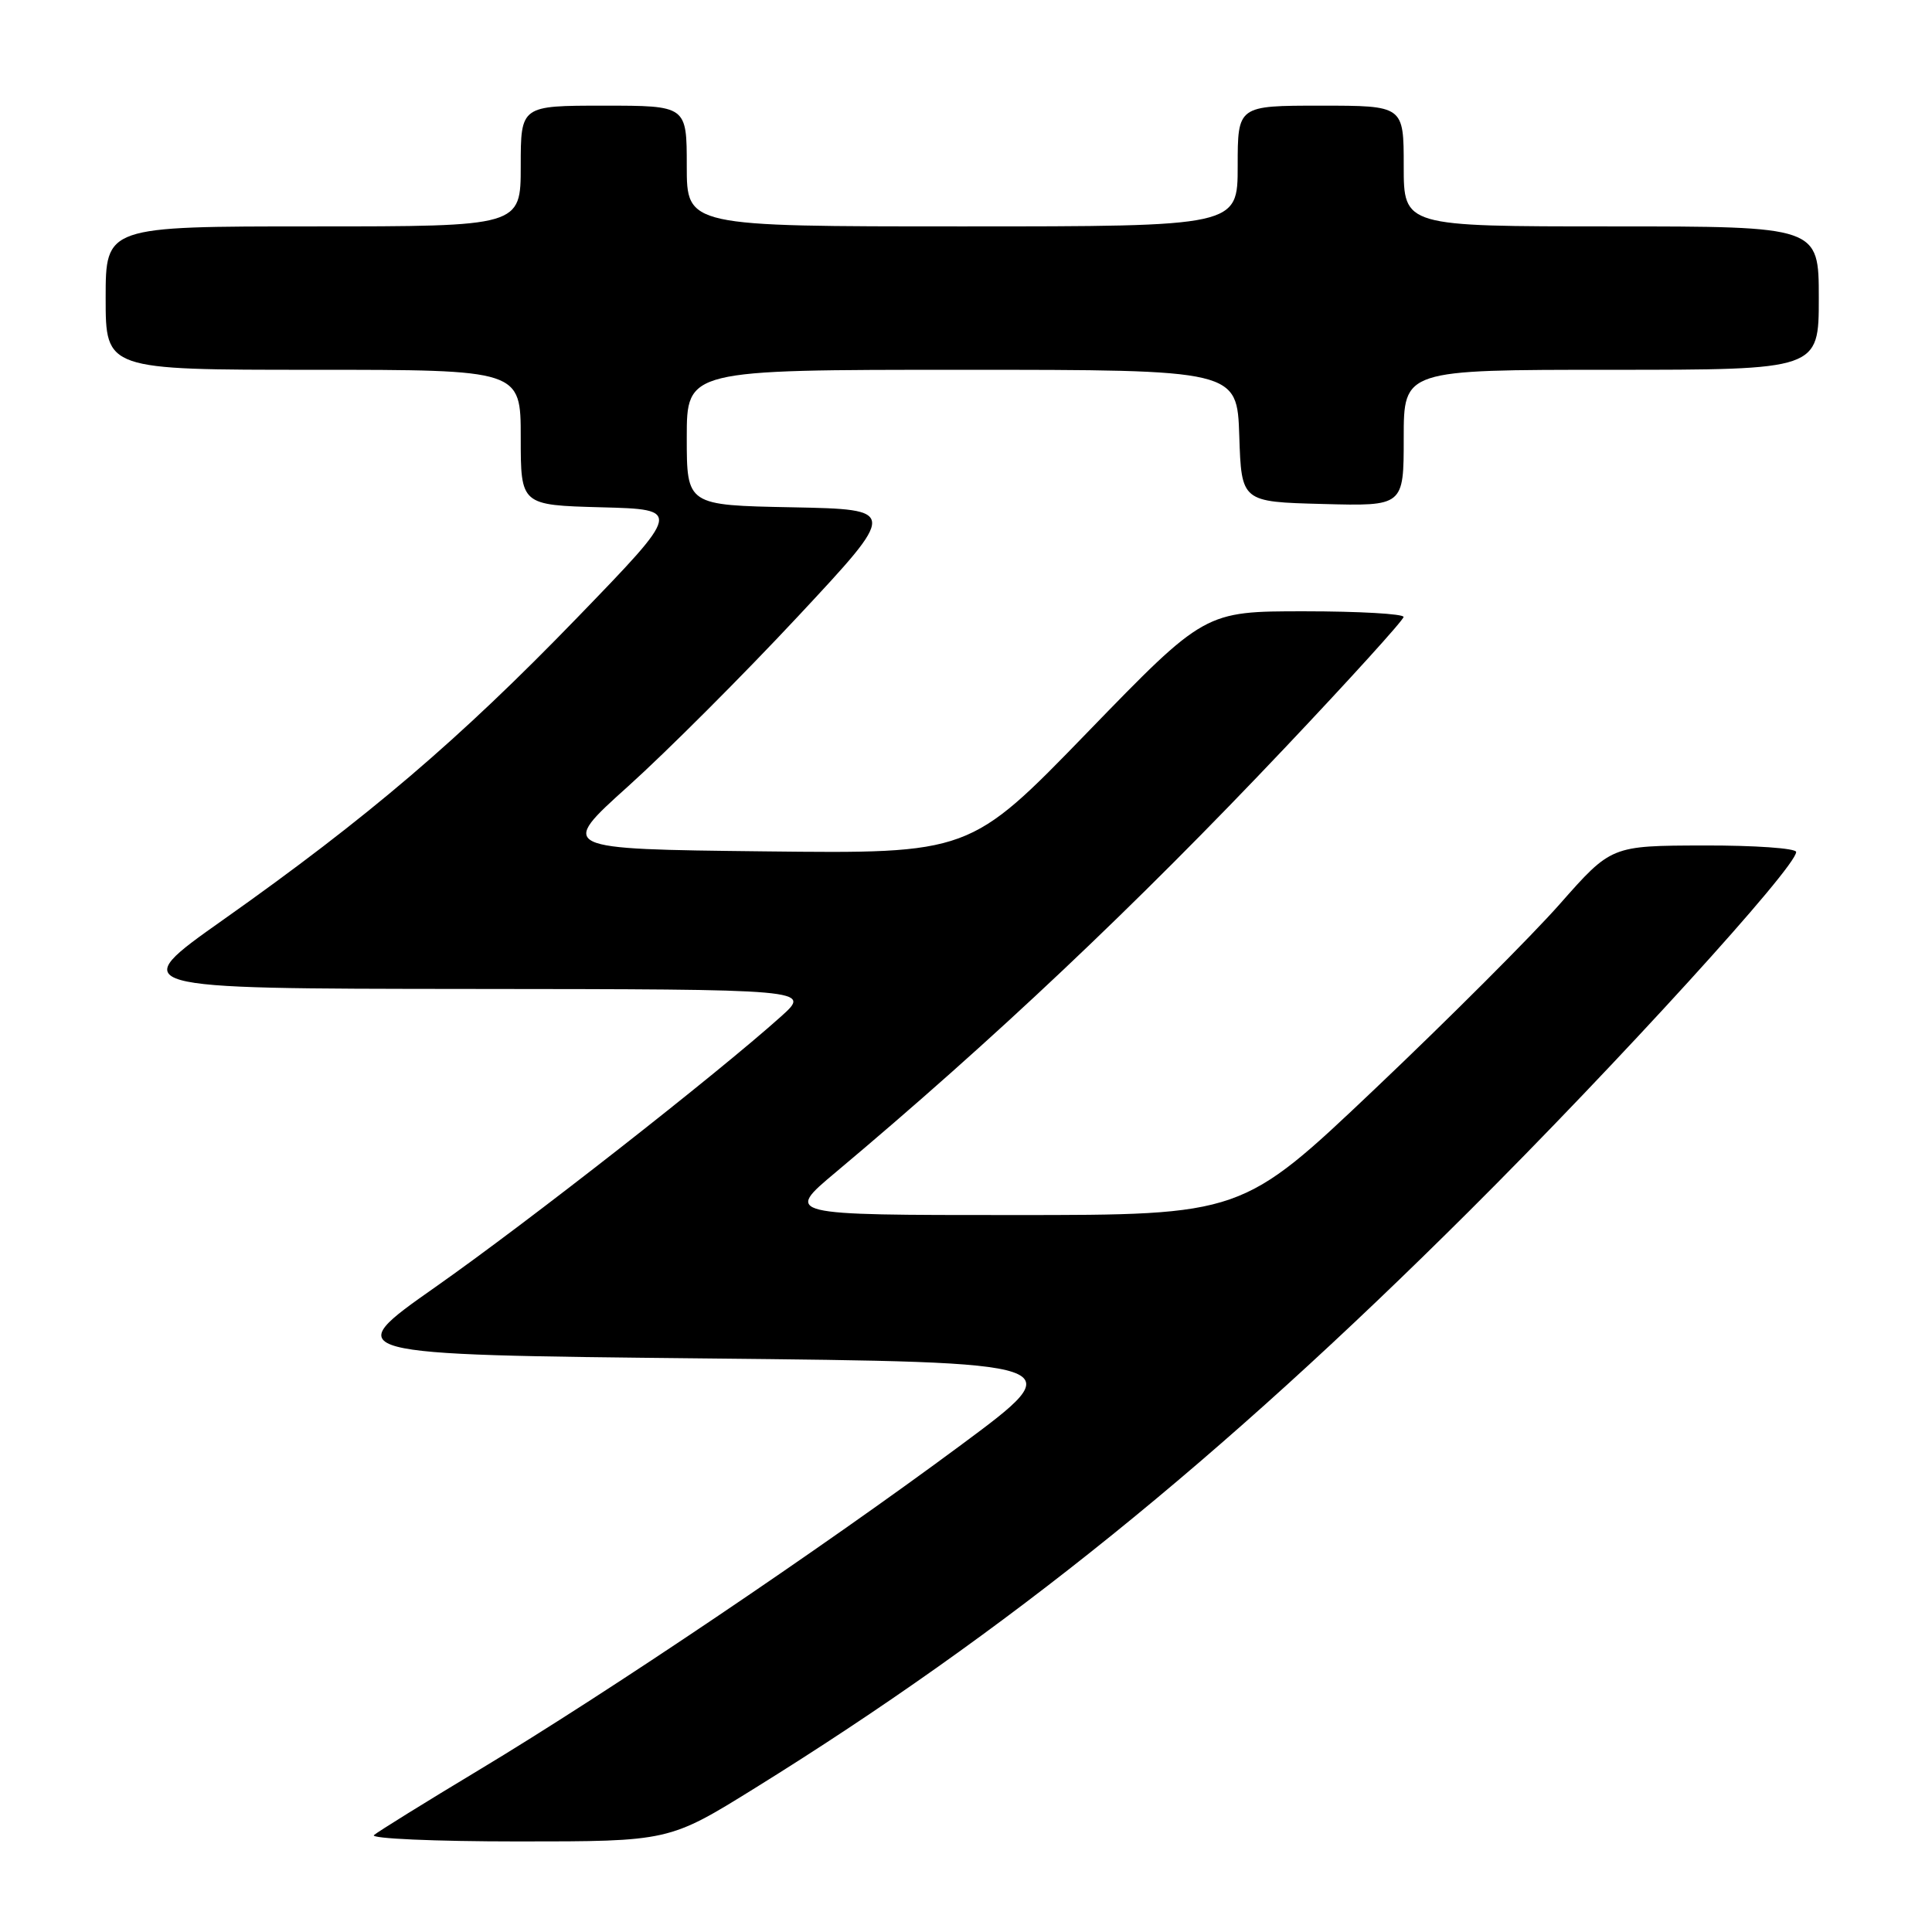 <?xml version="1.0" encoding="UTF-8" standalone="no"?>
<!DOCTYPE svg PUBLIC "-//W3C//DTD SVG 1.1//EN" "http://www.w3.org/Graphics/SVG/1.1/DTD/svg11.dtd" >
<svg xmlns="http://www.w3.org/2000/svg" xmlns:xlink="http://www.w3.org/1999/xlink" version="1.1" viewBox="0 0 256 256">
 <g >
 <path fill="currentColor"
d=" M 100.07 236.91 C 133.40 216.22 161.42 193.59 194.62 160.53 C 214.35 140.88 238.00 114.92 238.00 112.89 C 238.00 112.40 232.49 112.01 225.75 112.03 C 213.50 112.06 213.50 112.06 206.69 119.78 C 202.94 124.03 191.93 135.04 182.22 144.25 C 164.57 161.00 164.57 161.00 134.27 161.00 C 103.97 161.00 103.97 161.00 110.74 155.33 C 131.65 137.79 150.39 120.09 170.23 99.12 C 178.88 89.98 185.97 82.16 185.98 81.75 C 185.99 81.34 180.07 81.00 172.82 81.00 C 159.64 81.00 159.64 81.00 144.07 97.06 C 128.50 113.12 128.50 113.12 101.24 112.81 C 73.99 112.50 73.99 112.50 83.24 104.18 C 88.33 99.60 98.45 89.48 105.73 81.68 C 118.96 67.50 118.96 67.50 104.98 67.22 C 91.00 66.95 91.00 66.95 91.00 57.97 C 91.00 49.00 91.00 49.00 127.46 49.00 C 163.92 49.00 163.92 49.00 164.21 57.75 C 164.50 66.50 164.50 66.50 175.25 66.78 C 186.00 67.07 186.00 67.07 186.00 58.03 C 186.00 49.00 186.00 49.00 213.50 49.00 C 241.00 49.00 241.00 49.00 241.00 39.50 C 241.00 30.00 241.00 30.00 213.50 30.00 C 186.00 30.00 186.00 30.00 186.00 22.00 C 186.00 14.00 186.00 14.00 175.00 14.00 C 164.00 14.00 164.00 14.00 164.00 22.00 C 164.00 30.00 164.00 30.00 127.50 30.00 C 91.00 30.00 91.00 30.00 91.00 22.00 C 91.00 14.00 91.00 14.00 80.00 14.00 C 69.00 14.00 69.00 14.00 69.00 22.00 C 69.00 30.00 69.00 30.00 41.50 30.00 C 14.00 30.00 14.00 30.00 14.00 39.50 C 14.00 49.00 14.00 49.00 41.50 49.00 C 69.00 49.00 69.00 49.00 69.00 57.97 C 69.00 66.93 69.00 66.93 79.68 67.22 C 90.36 67.50 90.36 67.50 76.43 81.90 C 60.88 97.97 48.71 108.35 29.58 121.87 C 16.66 131.00 16.66 131.00 62.08 131.04 C 107.50 131.08 107.50 131.08 103.50 134.68 C 95.01 142.30 69.92 161.95 57.72 170.52 C 44.94 179.50 44.94 179.50 93.54 180.00 C 142.13 180.50 142.13 180.50 127.31 191.49 C 108.84 205.19 80.58 224.24 63.50 234.51 C 56.35 238.81 50.07 242.71 49.55 243.16 C 49.03 243.62 57.61 244.00 68.63 244.00 C 88.65 244.00 88.65 244.00 100.07 236.91 Z "/>
</g>
</svg>